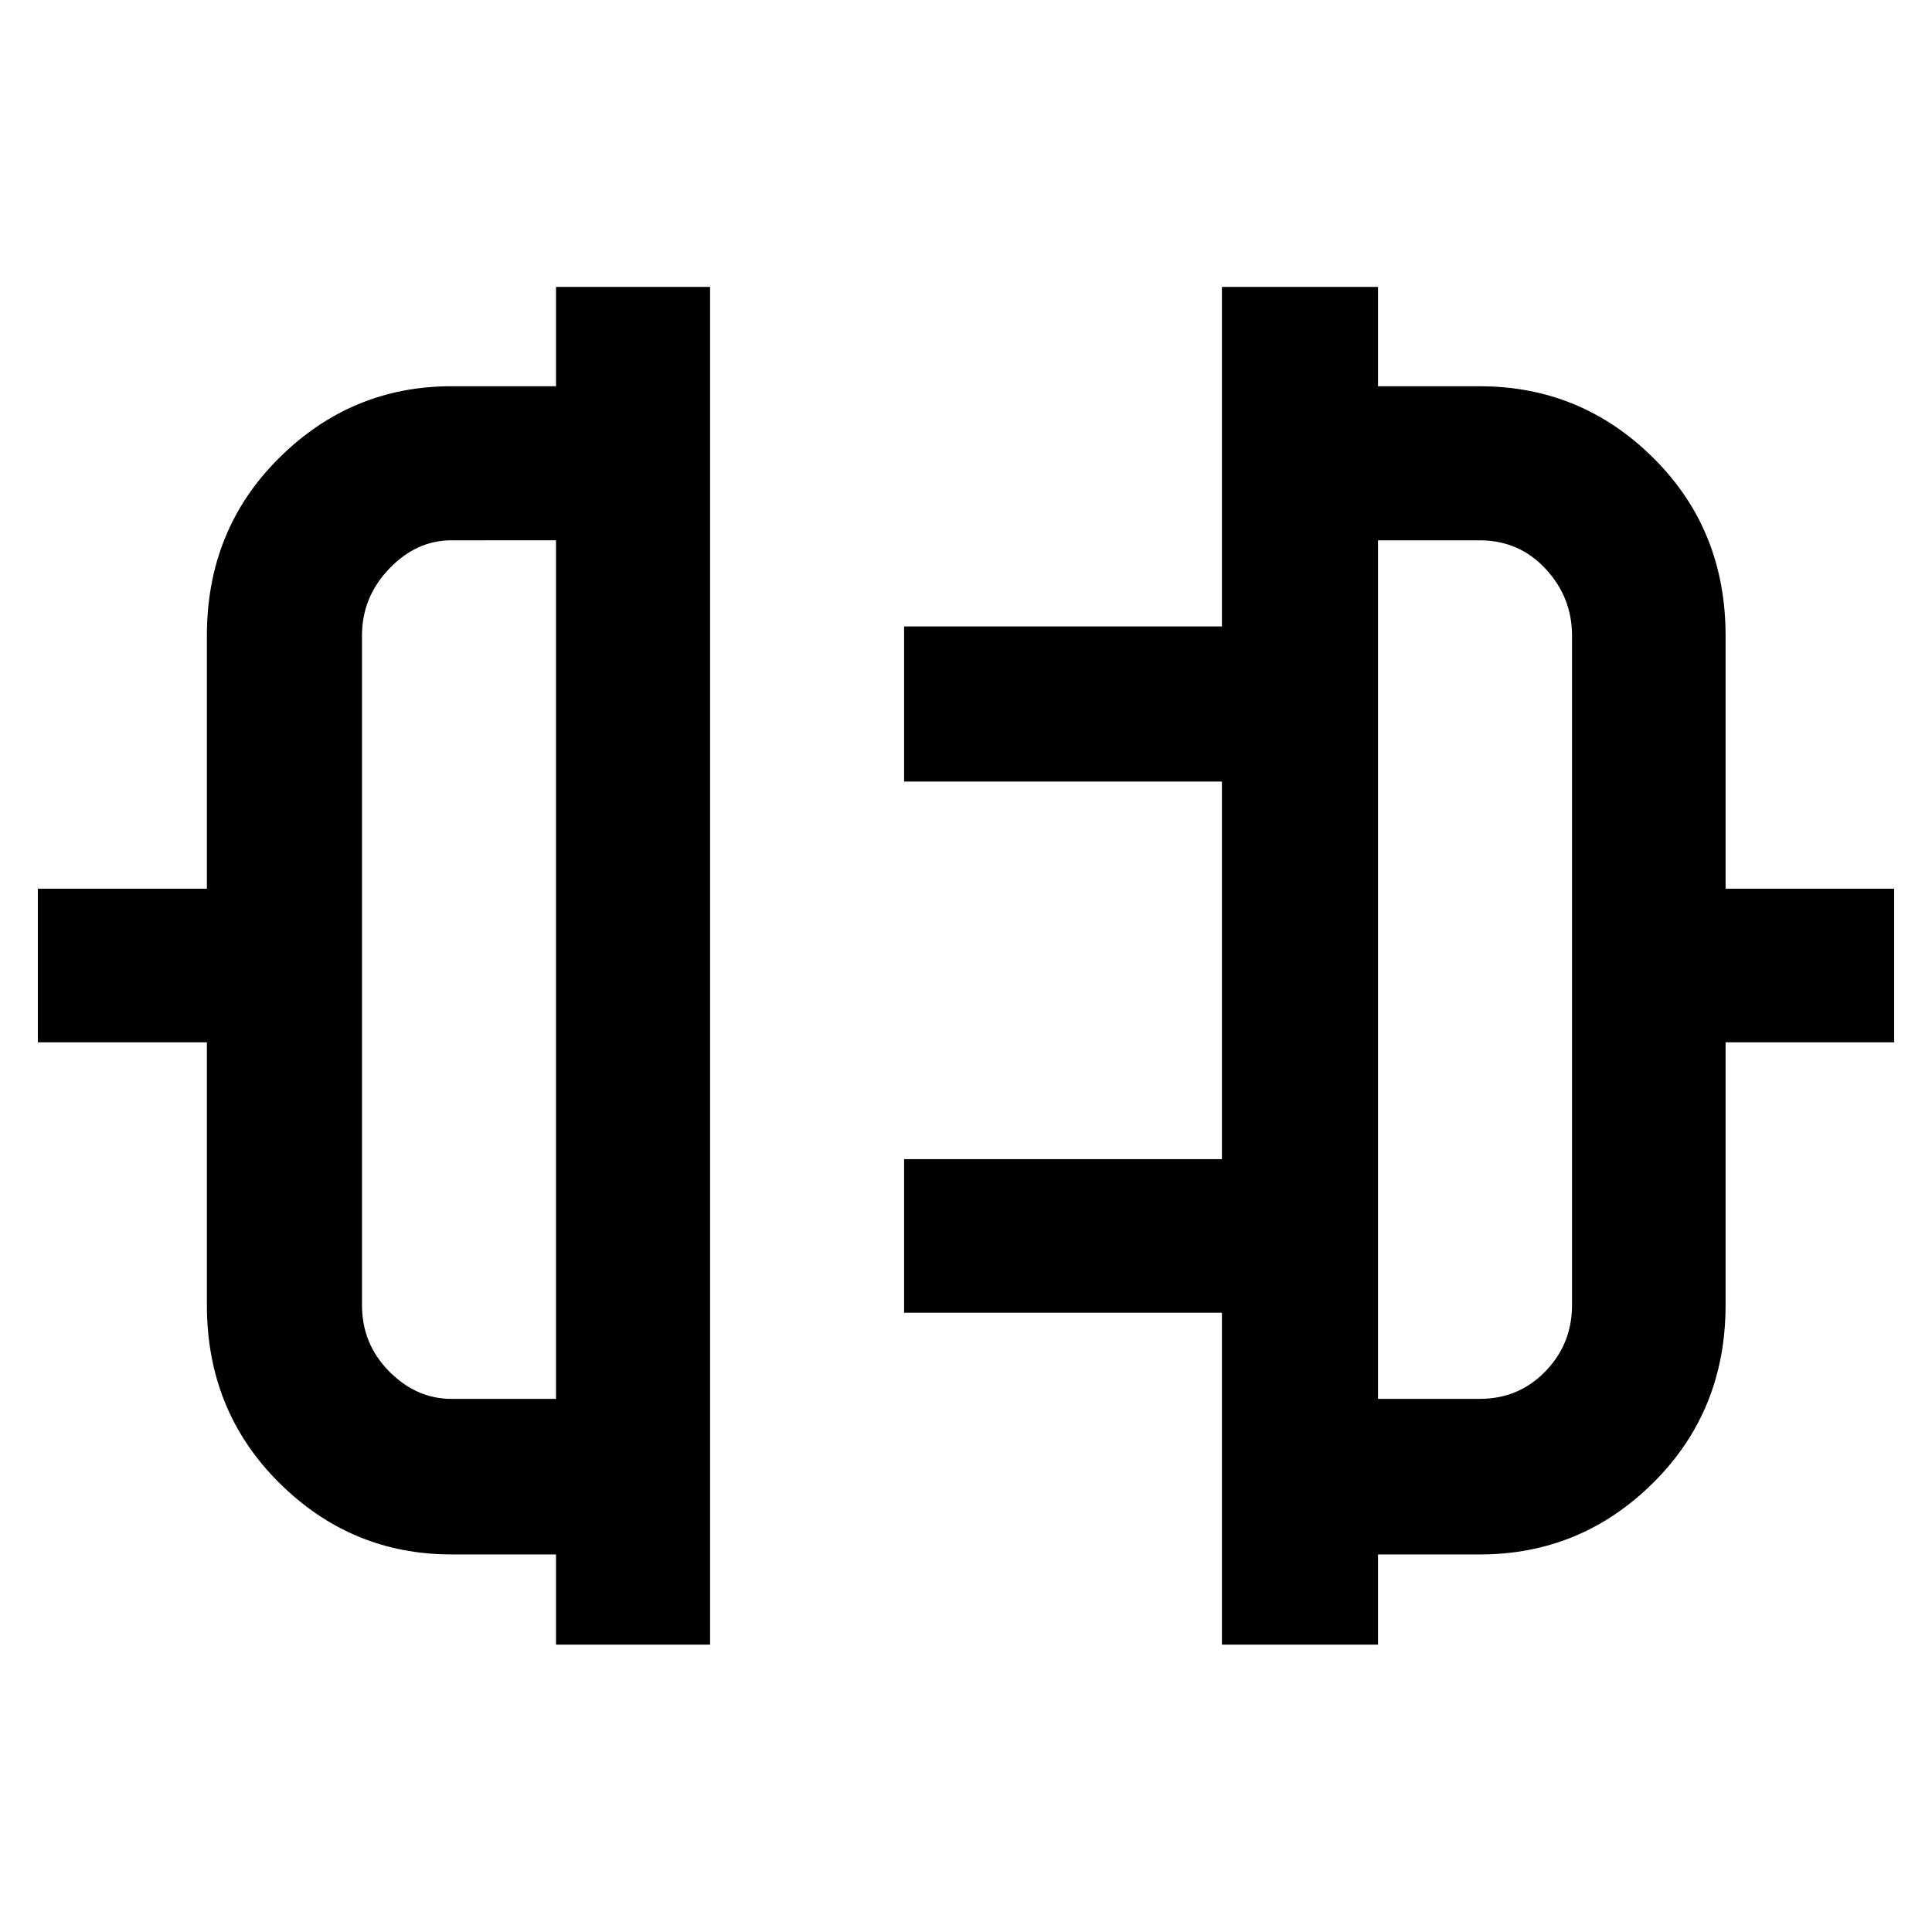 <svg xmlns="http://www.w3.org/2000/svg" height="48" viewBox="0 -960 960 960" width="48"><path d="M276.28-142.8v-44.81h-51.93q-49.88 0-85.71-35.68-35.84-35.68-35.84-88.23v-130.57h-84v-76.3h84v-125.76q0-52.69 35.9-88.3 35.89-35.62 85.57-35.62h52.01v-49.36h76.55v674.63h-76.55ZM224.3-264.91h51.98v-426.61H224.3q-17.41 0-30.92 14.12-13.51 14.13-13.51 33.25v332.63q0 19.32 13.51 32.97 13.51 13.64 30.92 13.64ZM607.17-142.8v-164.92H449.24v-76.3h157.93v-187.63H449.24v-77.07h157.93v-168.71h77.55v49.36h50.56q50.37 0 86.26 35.62 35.89 35.61 35.89 88.3v125.76h83.77v76.3h-83.77v130.57q0 52.55-35.89 88.23-35.89 35.68-86.26 35.68h-50.56v44.81h-77.55Zm77.55-122.11h50.56q19.34 0 32.59-13.64 13.26-13.65 13.26-32.97v-332.63q0-19.12-13.18-33.25-13.18-14.12-32.67-14.12h-50.56v426.61ZM276.28-478.72Zm408.44 0Z"/></svg>